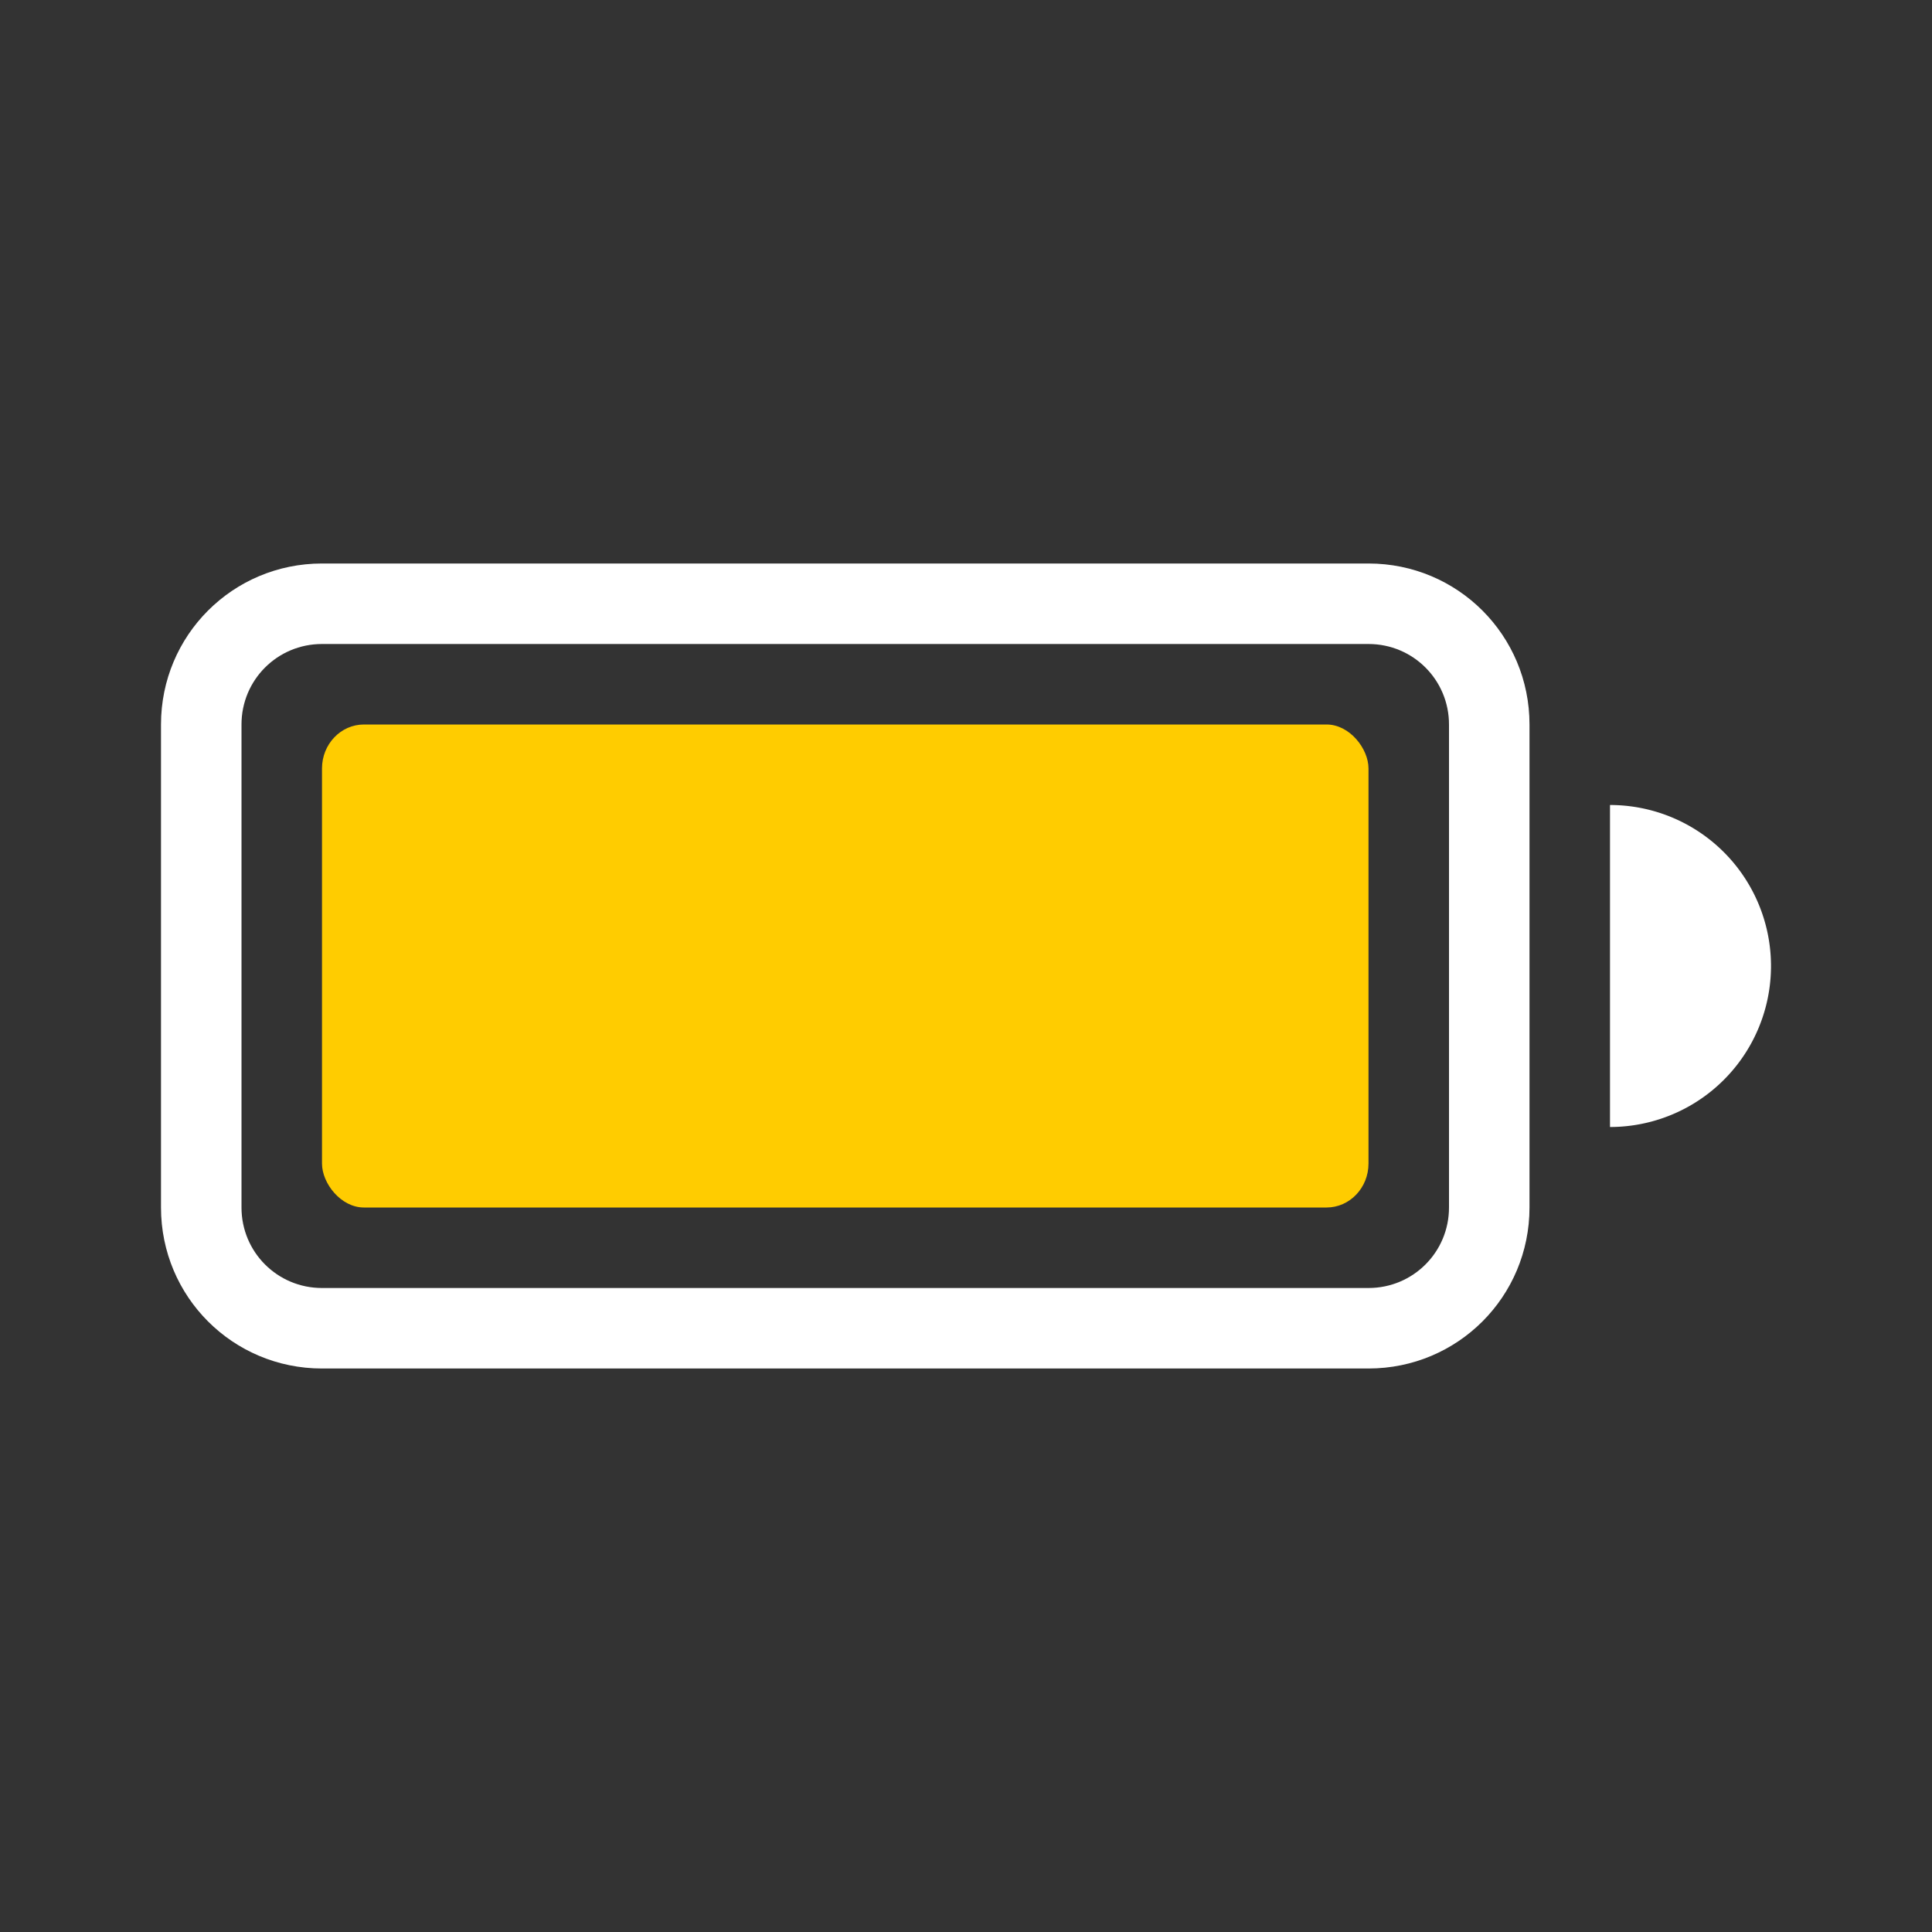 <?xml version="1.0" encoding="UTF-8" standalone="no"?>
<svg
   width="24"
   height="24"
   enable-background="new"
   version="1.1"
   id="svg12"
   sodipodi:docname="battery-full-lowpower.svg"
   inkscape:version="1.1.2 (0a00cf5339, 2022-02-04)"
   xmlns:inkscape="http://www.inkscape.org/namespaces/inkscape"
   xmlns:sodipodi="http://sodipodi.sourceforge.net/DTD/sodipodi-0.dtd"
   xmlns="http://www.w3.org/2000/svg"
   xmlns:svg="http://www.w3.org/2000/svg">
  <rect width="100%" height="100%" fill="#333333" stroke="none"/>
  <defs
     id="defs16" />
  <sodipodi:namedview
     id="namedview14"
     pagecolor="#ffffff"
     bordercolor="#666666"
     borderopacity="1.0"
     inkscape:pageshadow="2"
     inkscape:pageopacity="0.0"
     inkscape:pagecheckerboard="0"
     showgrid="false"
     inkscape:zoom="29.458333"
     inkscape:cx="11.983027"
     inkscape:cy="12"
     inkscape:window-width="1920"
     inkscape:window-height="1022"
     inkscape:window-x="0"
     inkscape:window-y="24"
     inkscape:window-maximized="1"
     inkscape:current-layer="g10" />
  <title
     id="title2">Paper Symbolic Icon Theme</title>
  <g
     transform="translate(2,4)"
     fill="#ffffff"
     fill-rule="evenodd"
     id="g10">
    <rect
       x="2"
       y="5"
       width="13"
       height="6"
       rx=".521"
       ry=".546"
       style="paint-order:stroke fill markers;fill:#ffcc00"
       id="rect4" />
    <path
       d="m2 3c-1.108 0-2 0.892-2 2v6c0 1.108 0.892 2 2 2h13c1.108 0 2-0.892 2-2v-6c0-1.108-0.892-2-2-2zm0 1h13c0.554 0 1 0.446 1 1v6c0 0.554-0.446 1-1 1h-13c-0.554 0-1-0.446-1-1v-6c0-0.554 0.446-1 1-1z"
       enable-background="new"
       style="paint-order:stroke fill markers"
       id="path6" />
    <path
       d="m18 6v4a2 2 0 0 0 2-2 2 2 0 0 0-2-2z"
       enable-background="new"
       style="paint-order:stroke fill markers"
       id="path8" />
  </g>
</svg>
